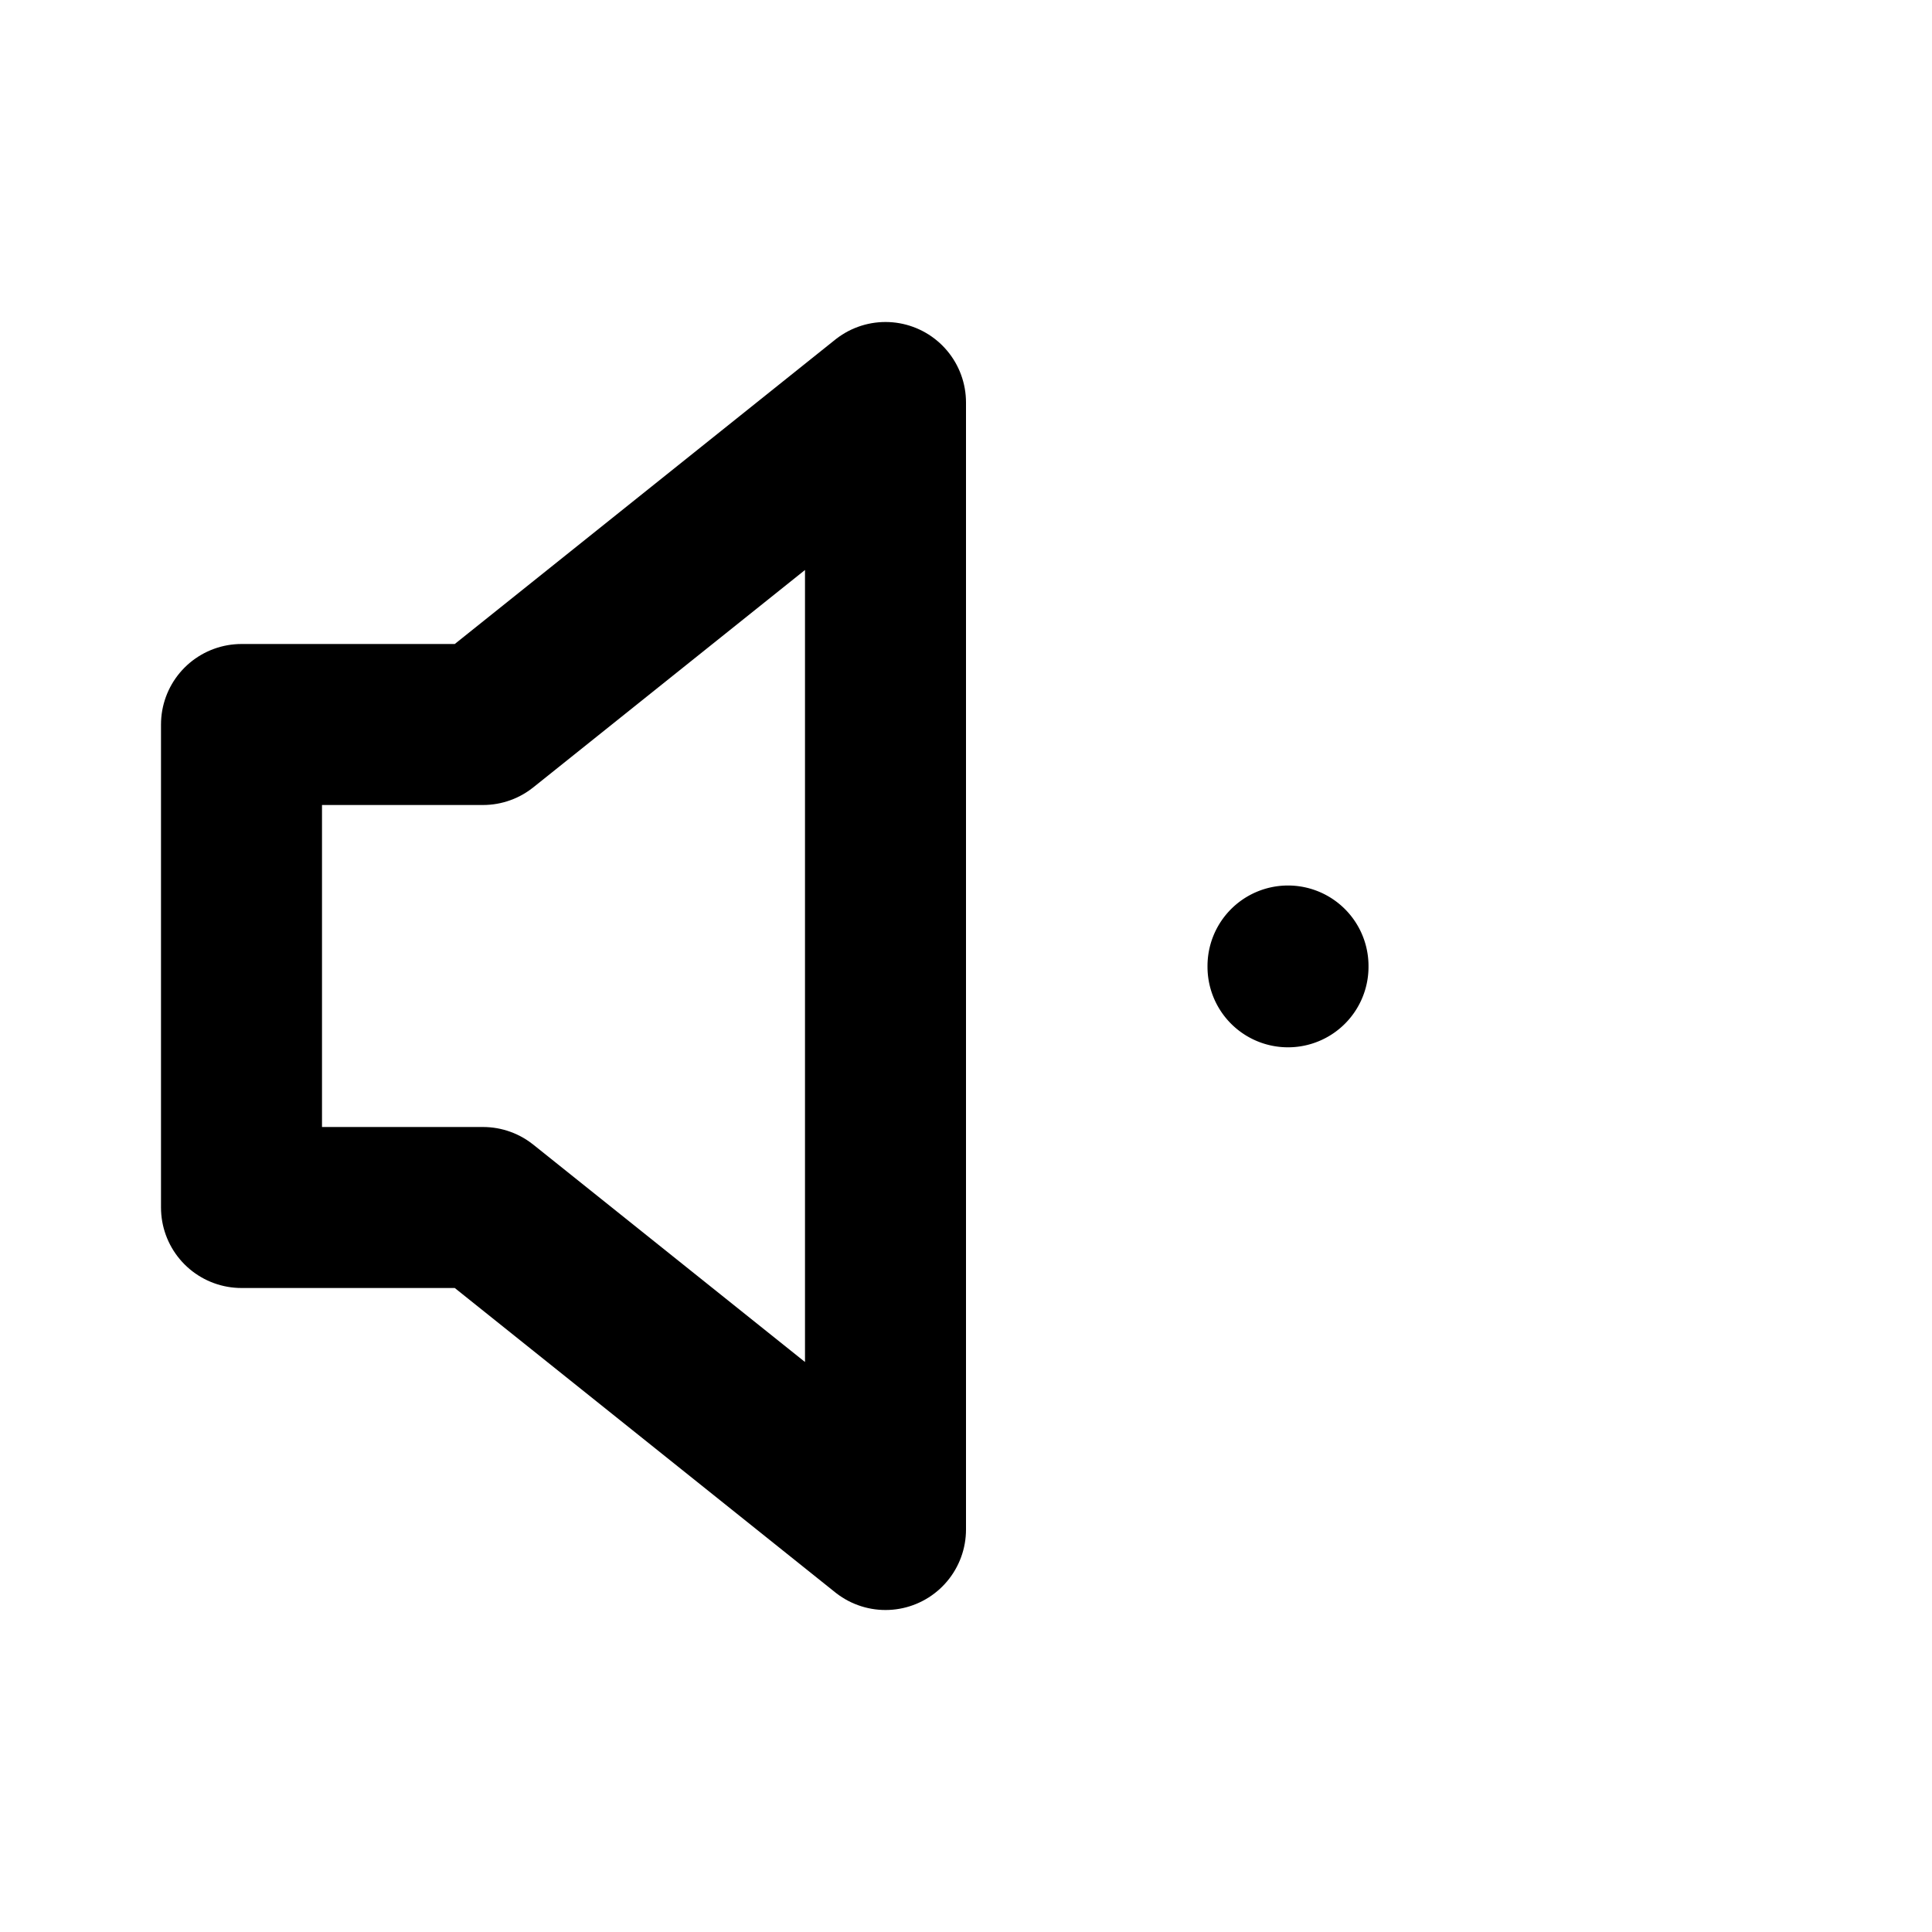 <svg xmlns="http://www.w3.org/2000/svg" width="24" height="24" viewBox="0 0 24 24" fill="none" stroke="currentColor" stroke-width="2" stroke-linecap="round" stroke-linejoin="round">
  <path d="M11 5L6 9H3v6h3l5 4V5z"/>
  <path d="M16 12a3 3 0 0 1 0 0.01"/>
</svg>

